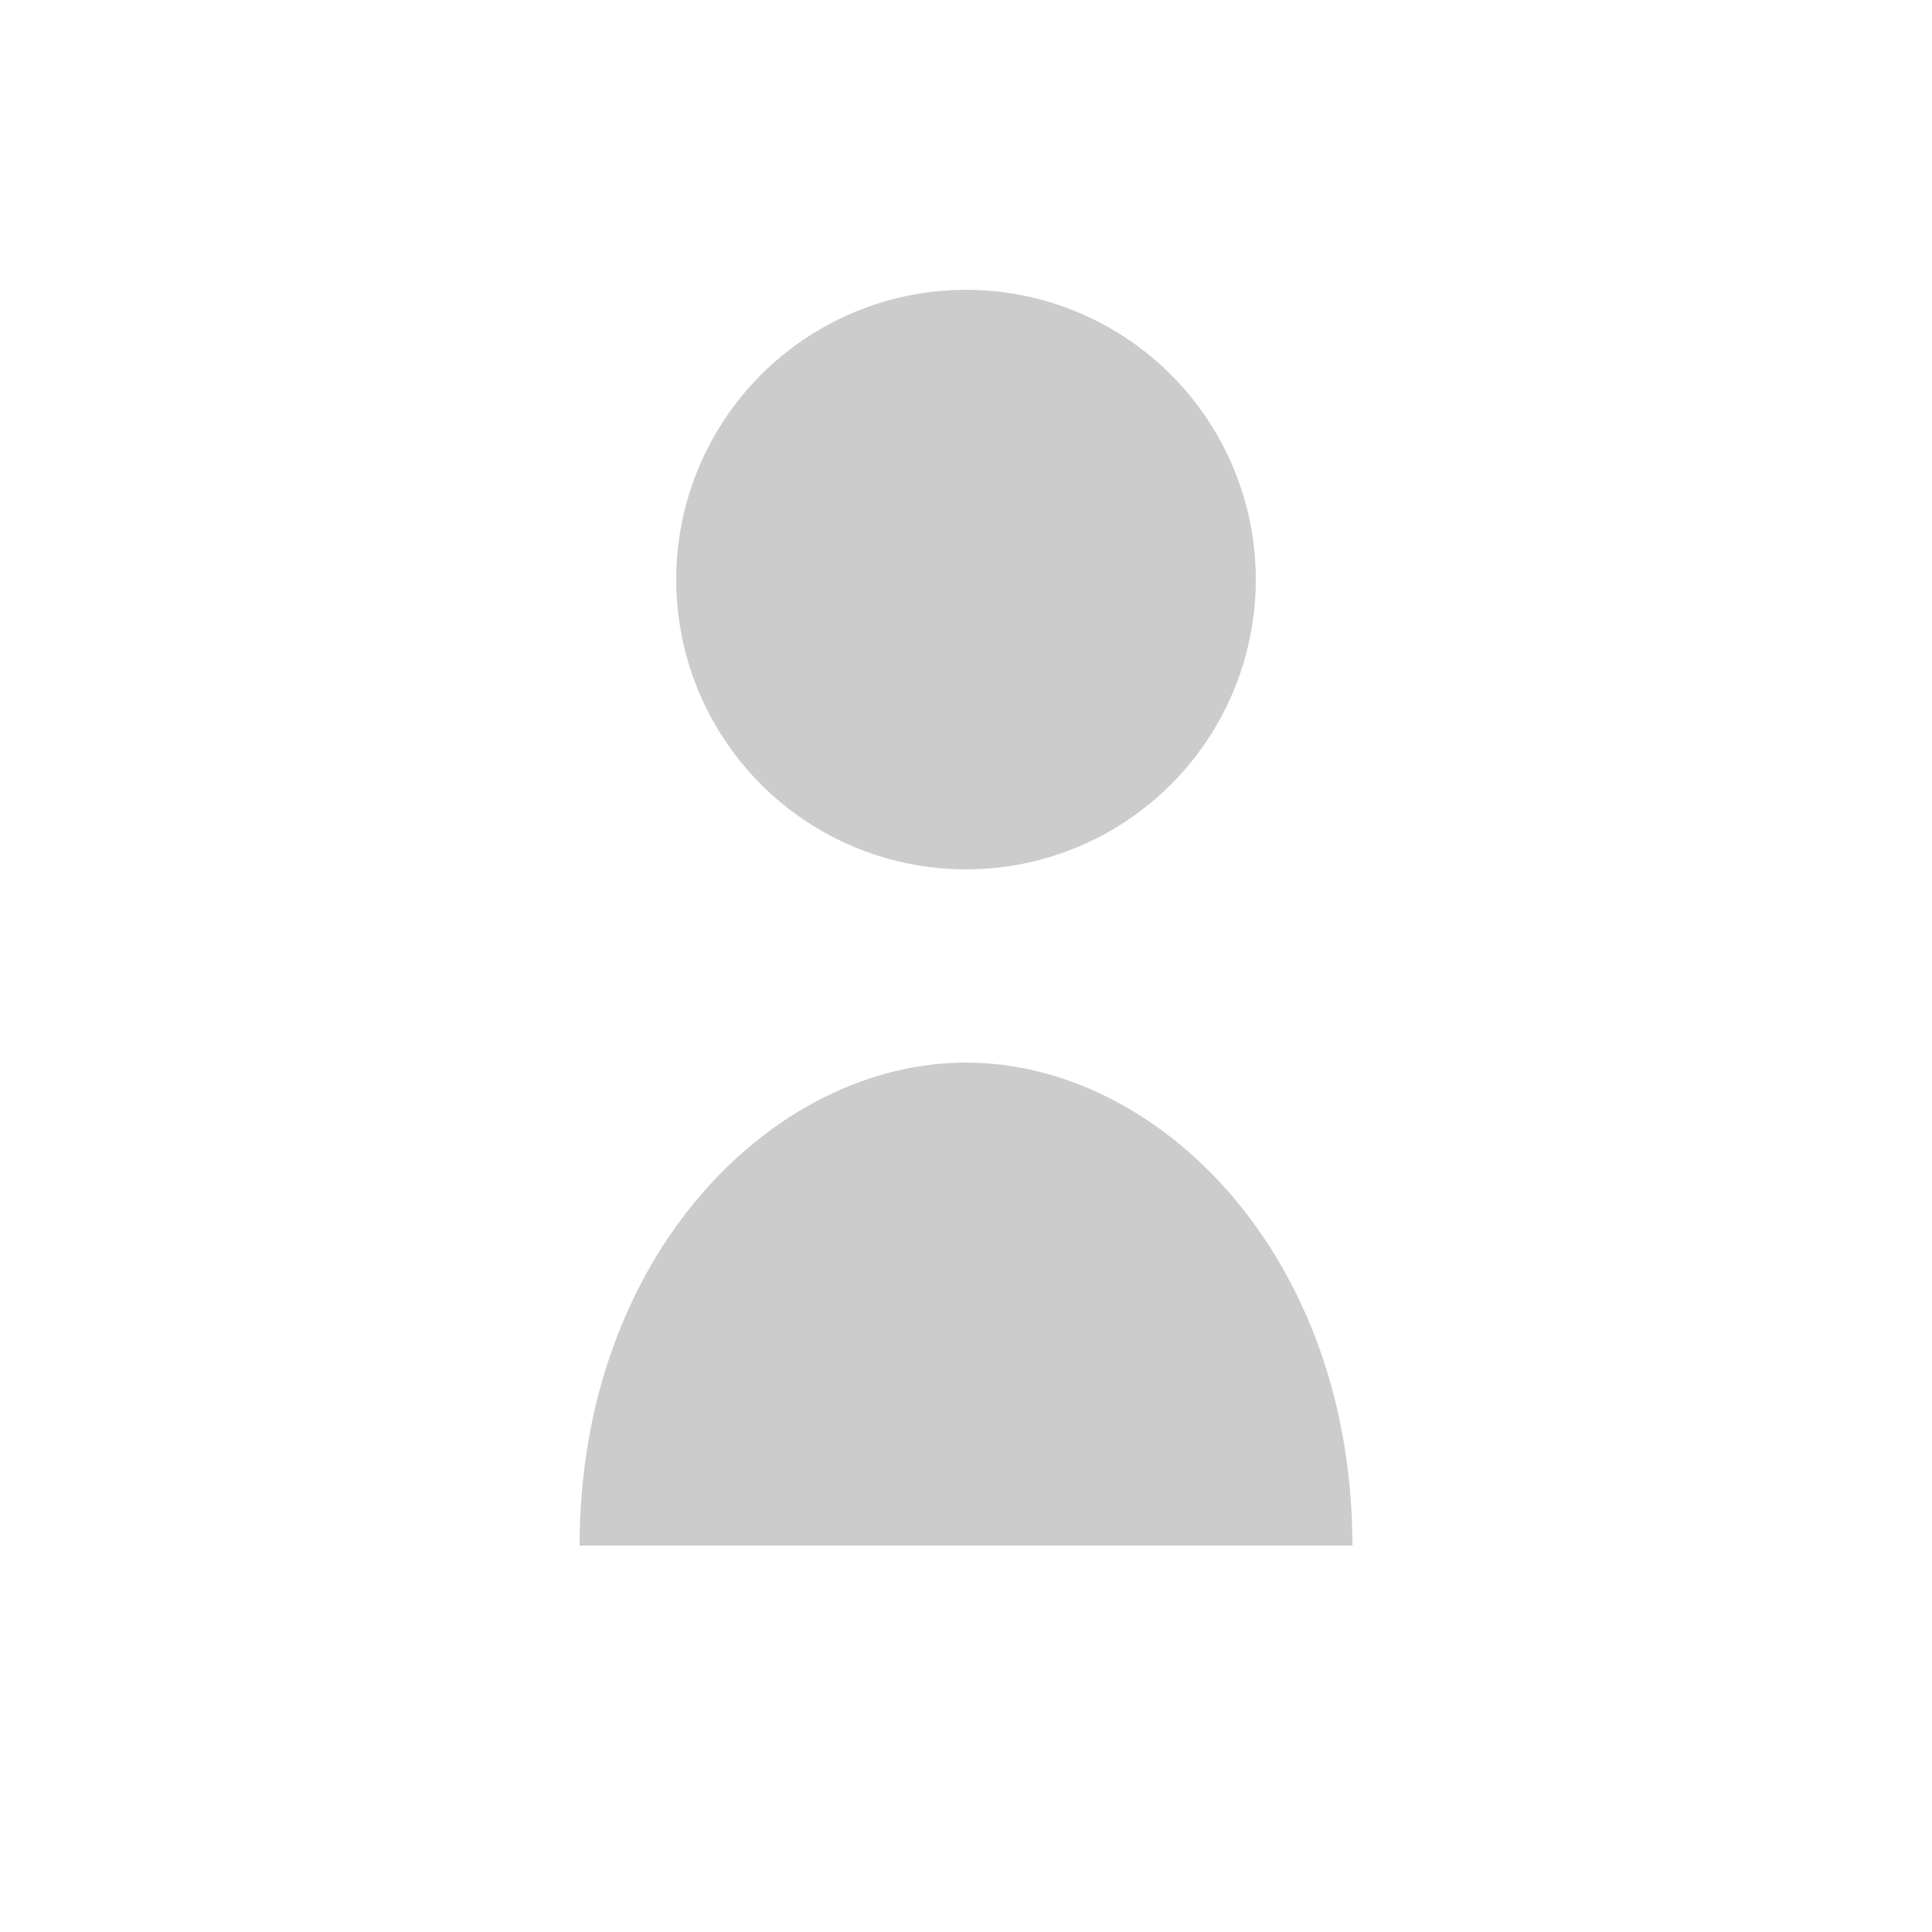 <svg width="100" height="100" viewBox="0 0 100 100" xmlns="http://www.w3.org/2000/svg" fill="#ccc">
  
  <circle cx="50" cy="30" r="15" />
 
  <path d="M30 80c0-15 10-25 20-25s20 10 20 25H30z" />
</svg>